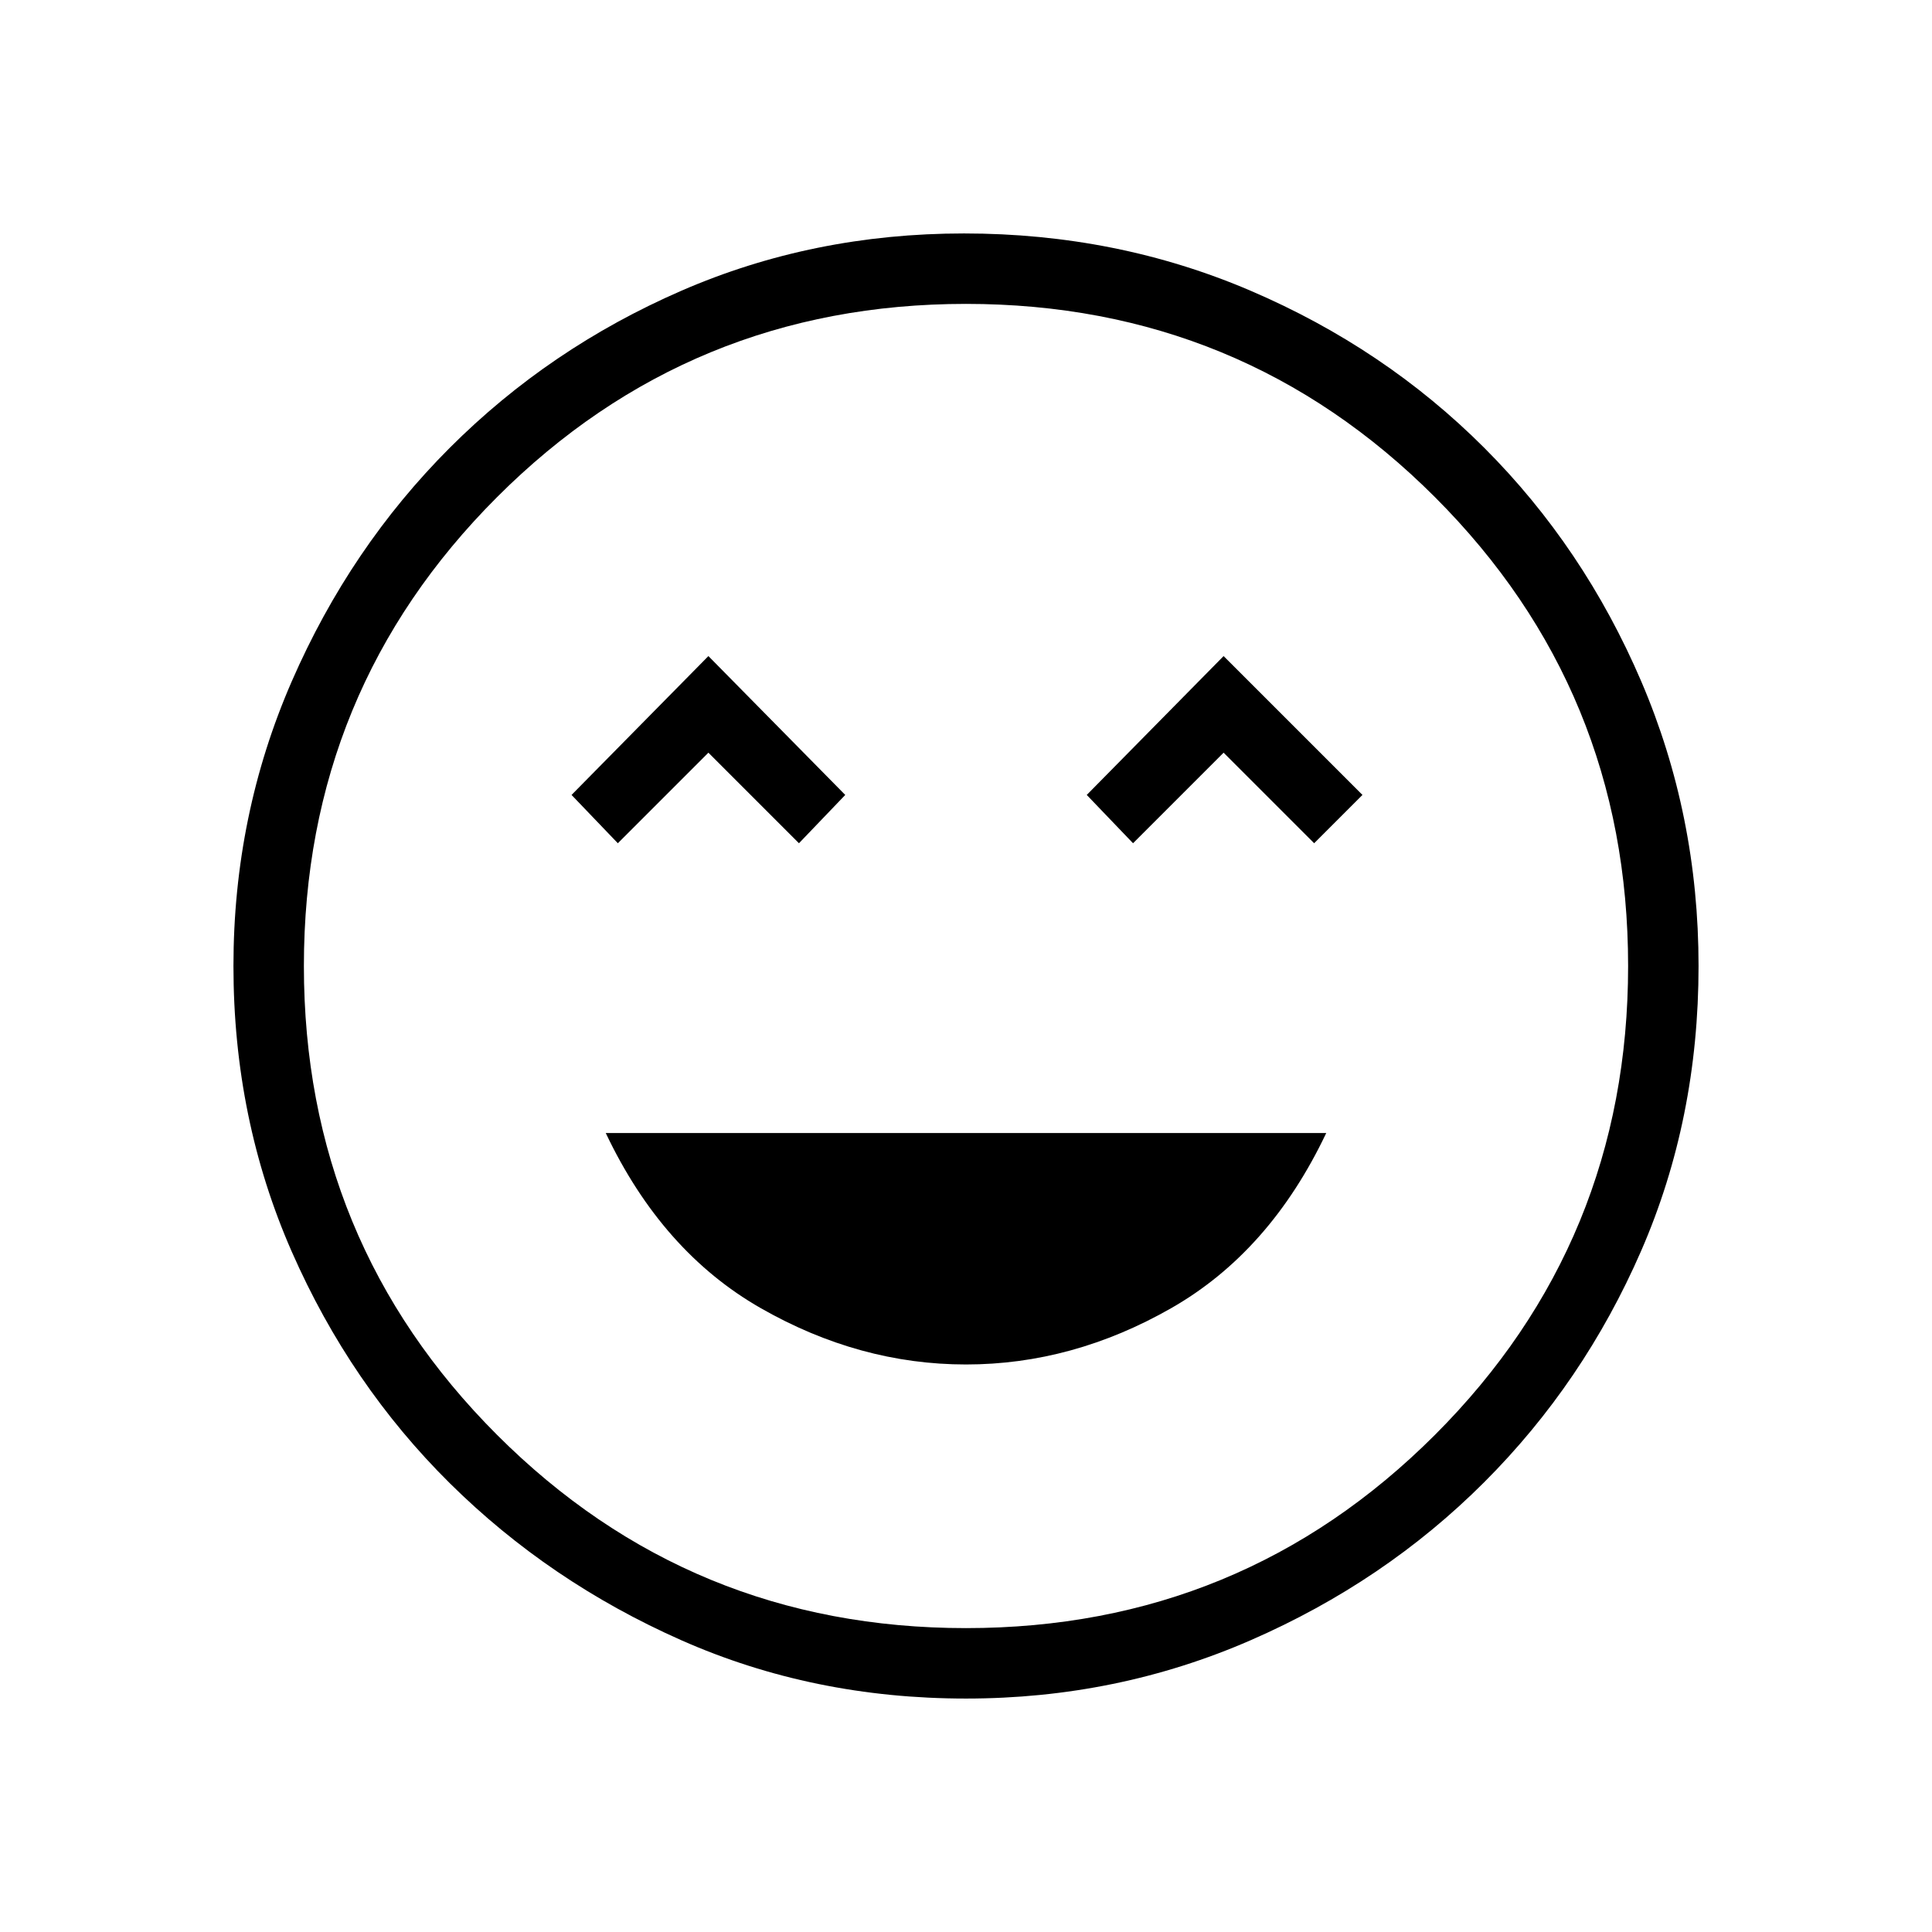 <svg xmlns="http://www.w3.org/2000/svg" height="48" width="48"><path d="M24 33.9q2.65 0 5.1-1.4 2.45-1.4 3.85-4.35h-17.9q1.4 2.95 3.85 4.35 2.45 1.4 5.1 1.4Zm-8.65-12.95 2.25-2.25 2.25 2.25 1.15-1.2-3.4-3.45-3.4 3.45Zm12.8 0 2.25-2.25 2.25 2.25 1.2-1.2-3.45-3.45-3.4 3.45ZM24 42.2q-3.8 0-7.075-1.45-3.275-1.45-5.75-3.9T7.25 31.1Q5.8 27.8 5.8 24q0-3.75 1.45-7.075t3.925-5.8q2.475-2.475 5.75-3.9Q20.2 5.8 23.95 5.8q3.8 0 7.125 1.425t5.8 3.9q2.475 2.475 3.9 5.8Q42.2 20.25 42.2 24q0 3.8-1.425 7.075-1.425 3.275-3.9 5.75-2.475 2.475-5.8 3.925Q27.75 42.2 24 42.2ZM24 24Zm0 16.45q6.85 0 11.65-4.8 4.8-4.8 4.8-11.65 0-6.85-4.8-11.65-4.8-4.8-11.65-4.8-6.85 0-11.65 4.8-4.8 4.8-4.8 11.65 0 6.85 4.8 11.65 4.8 4.8 11.65 4.8Z"/></svg>